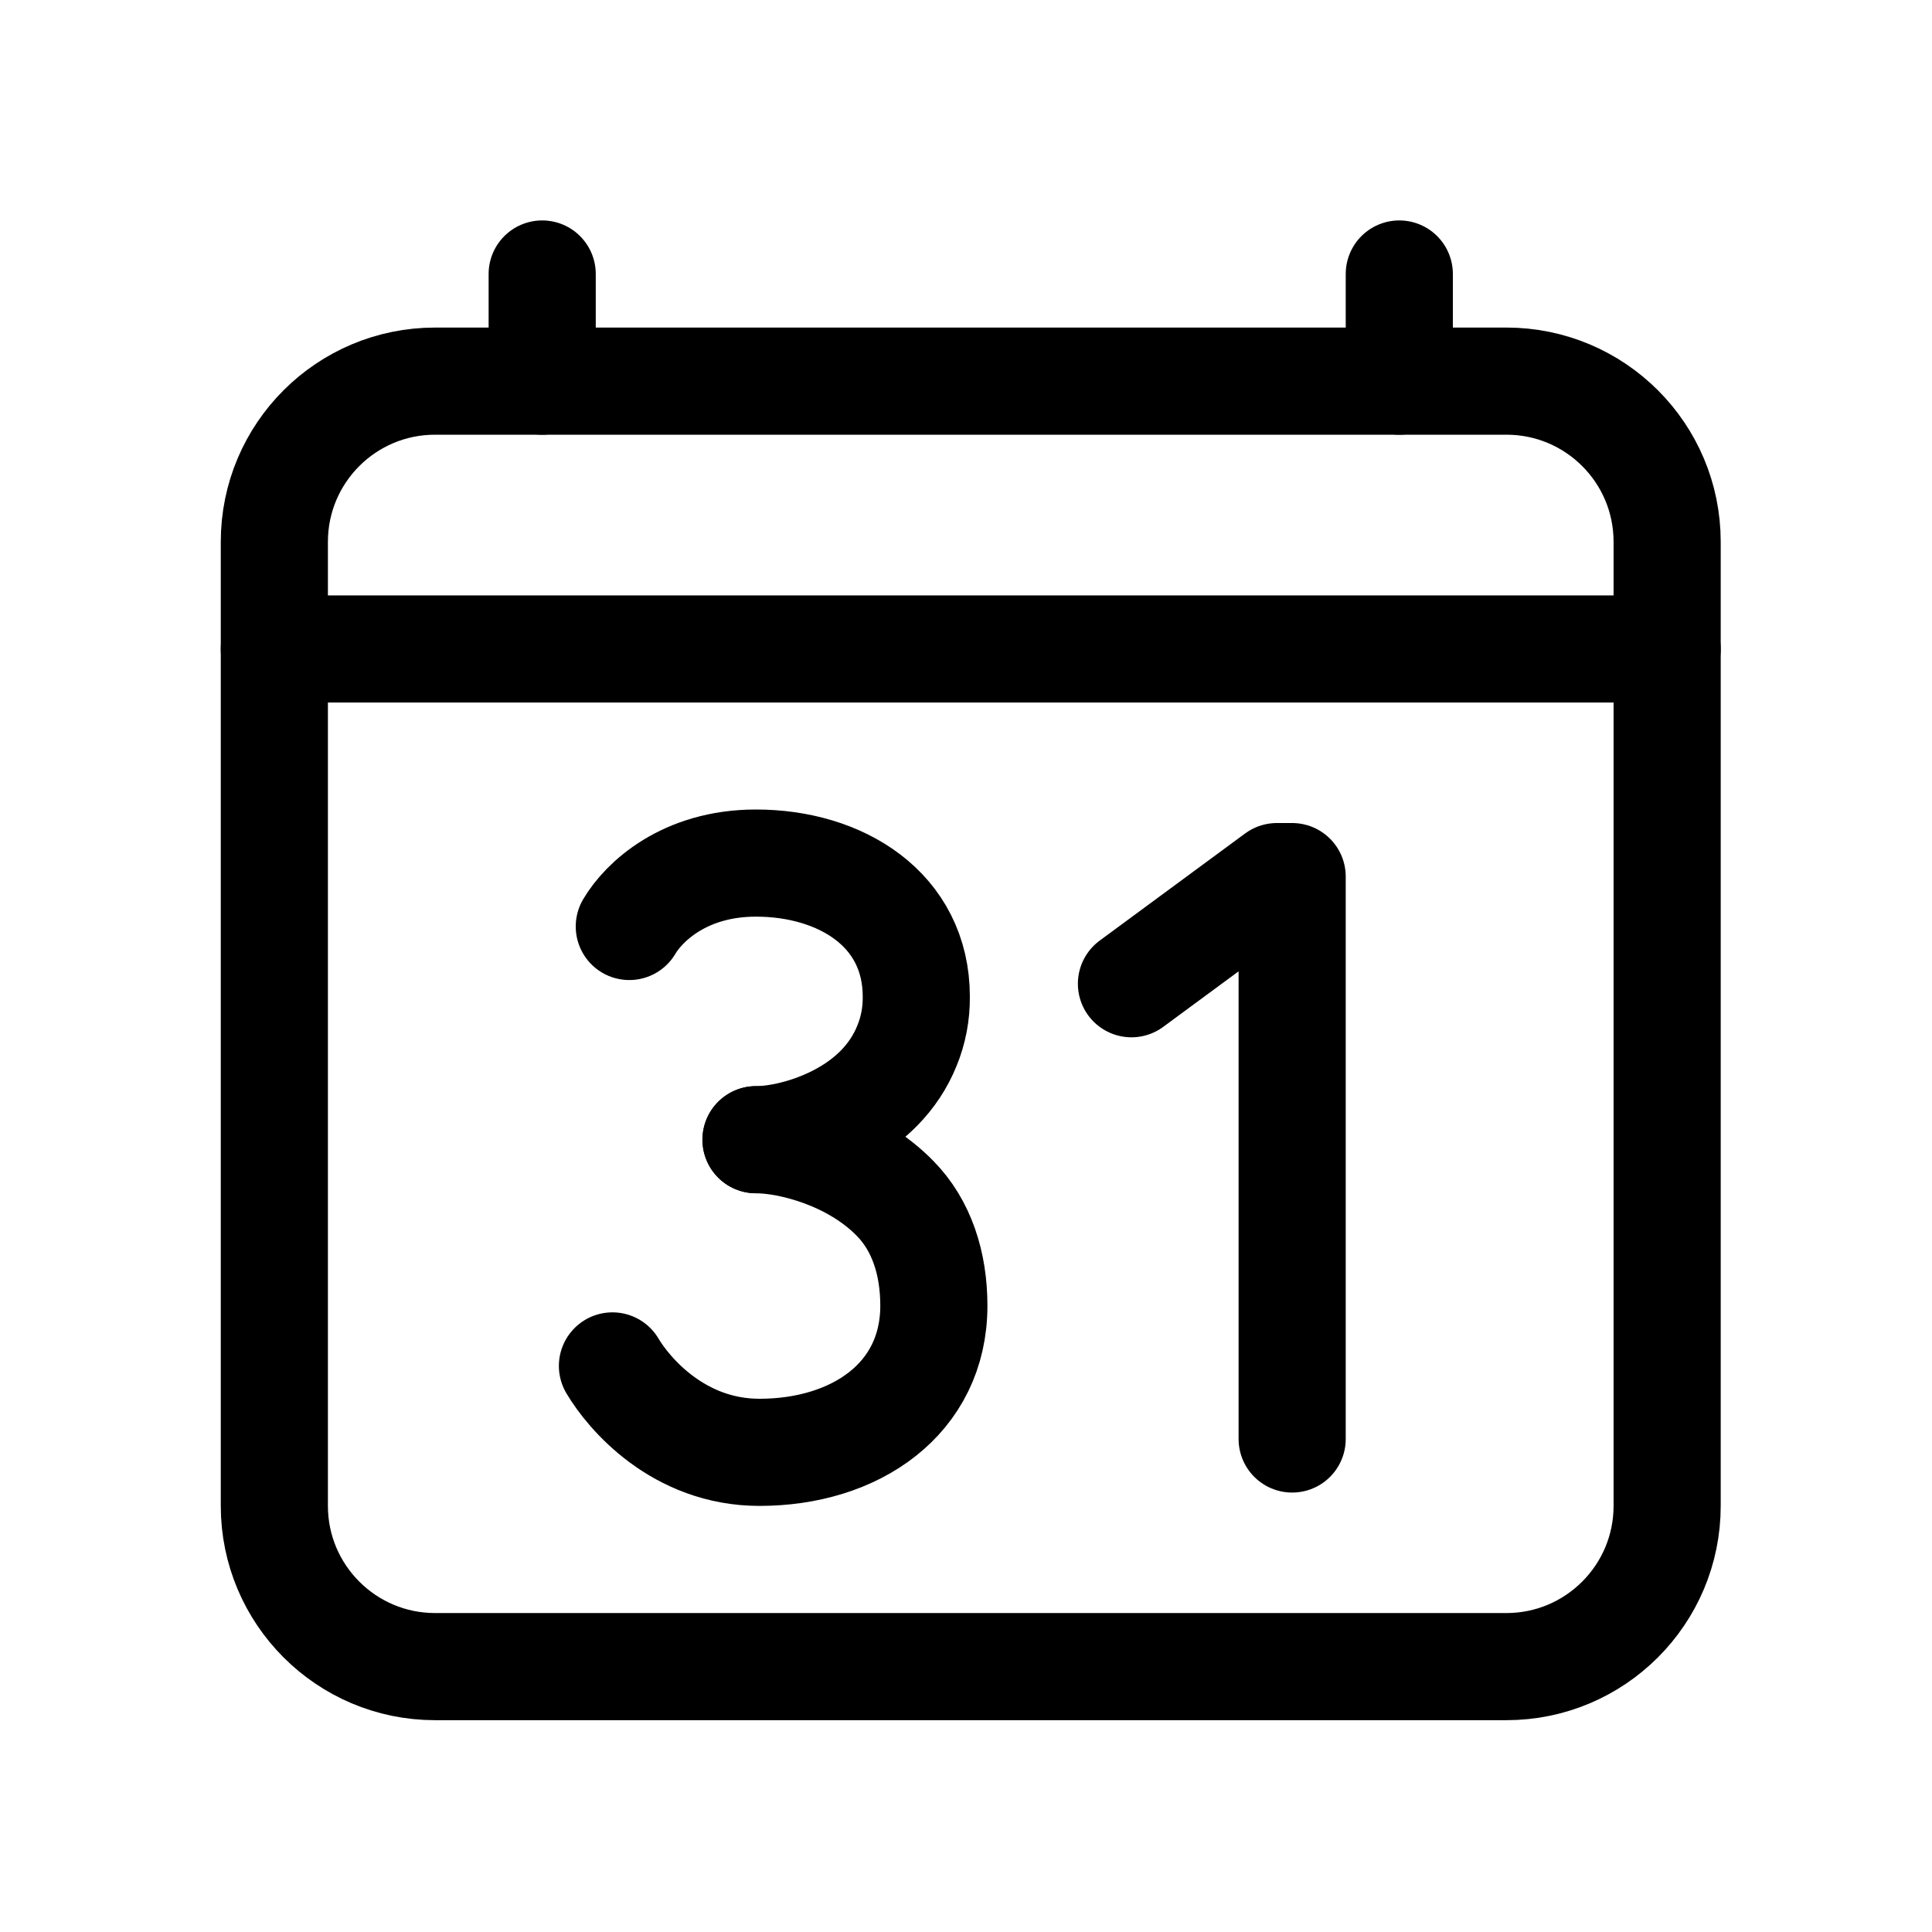 <svg width="11" height="11" viewBox="0 0 11 11" fill="none" xmlns="http://www.w3.org/2000/svg">
<path d="M8.577 2.17H2.477C1.972 2.17 1.562 2.579 1.562 3.085V8.574C1.562 9.079 1.972 9.489 2.477 9.489H8.577C9.082 9.489 9.492 9.079 9.492 8.574V3.085C9.492 2.579 9.082 2.17 8.577 2.17Z" stroke="black" stroke-width="0.61" stroke-linejoin="round"/>
<path d="M3.087 1.56V2.17" stroke="black" stroke-width="0.61" stroke-linecap="round" stroke-linejoin="round"/>
<path d="M7.967 1.56V2.17" stroke="black" stroke-width="0.61" stroke-linecap="round" stroke-linejoin="round"/>
<path d="M9.492 3.695H1.562" stroke="black" stroke-width="0.61" stroke-linecap="round" stroke-linejoin="round"/>
<path d="M6.442 5.601L7.27 4.991H7.357V8.193" stroke="black" stroke-width="0.61" stroke-linecap="round" stroke-linejoin="round"/>
<path d="M4.305 6.489C4.478 6.489 4.796 6.408 5.005 6.195C5.073 6.126 5.127 6.045 5.163 5.956C5.2 5.867 5.218 5.771 5.217 5.675C5.217 5.177 4.786 4.914 4.304 4.914C3.896 4.914 3.665 5.136 3.583 5.275" stroke="black" stroke-width="0.61" stroke-linecap="round" stroke-linejoin="round"/>
<path d="M3.487 7.777C3.58 7.934 3.863 8.269 4.324 8.269C4.869 8.269 5.317 7.965 5.317 7.434C5.317 7.193 5.247 6.976 5.096 6.823C4.861 6.582 4.501 6.489 4.304 6.489" stroke="black" stroke-width="0.61" stroke-linecap="round" stroke-linejoin="round"/>
</svg>
